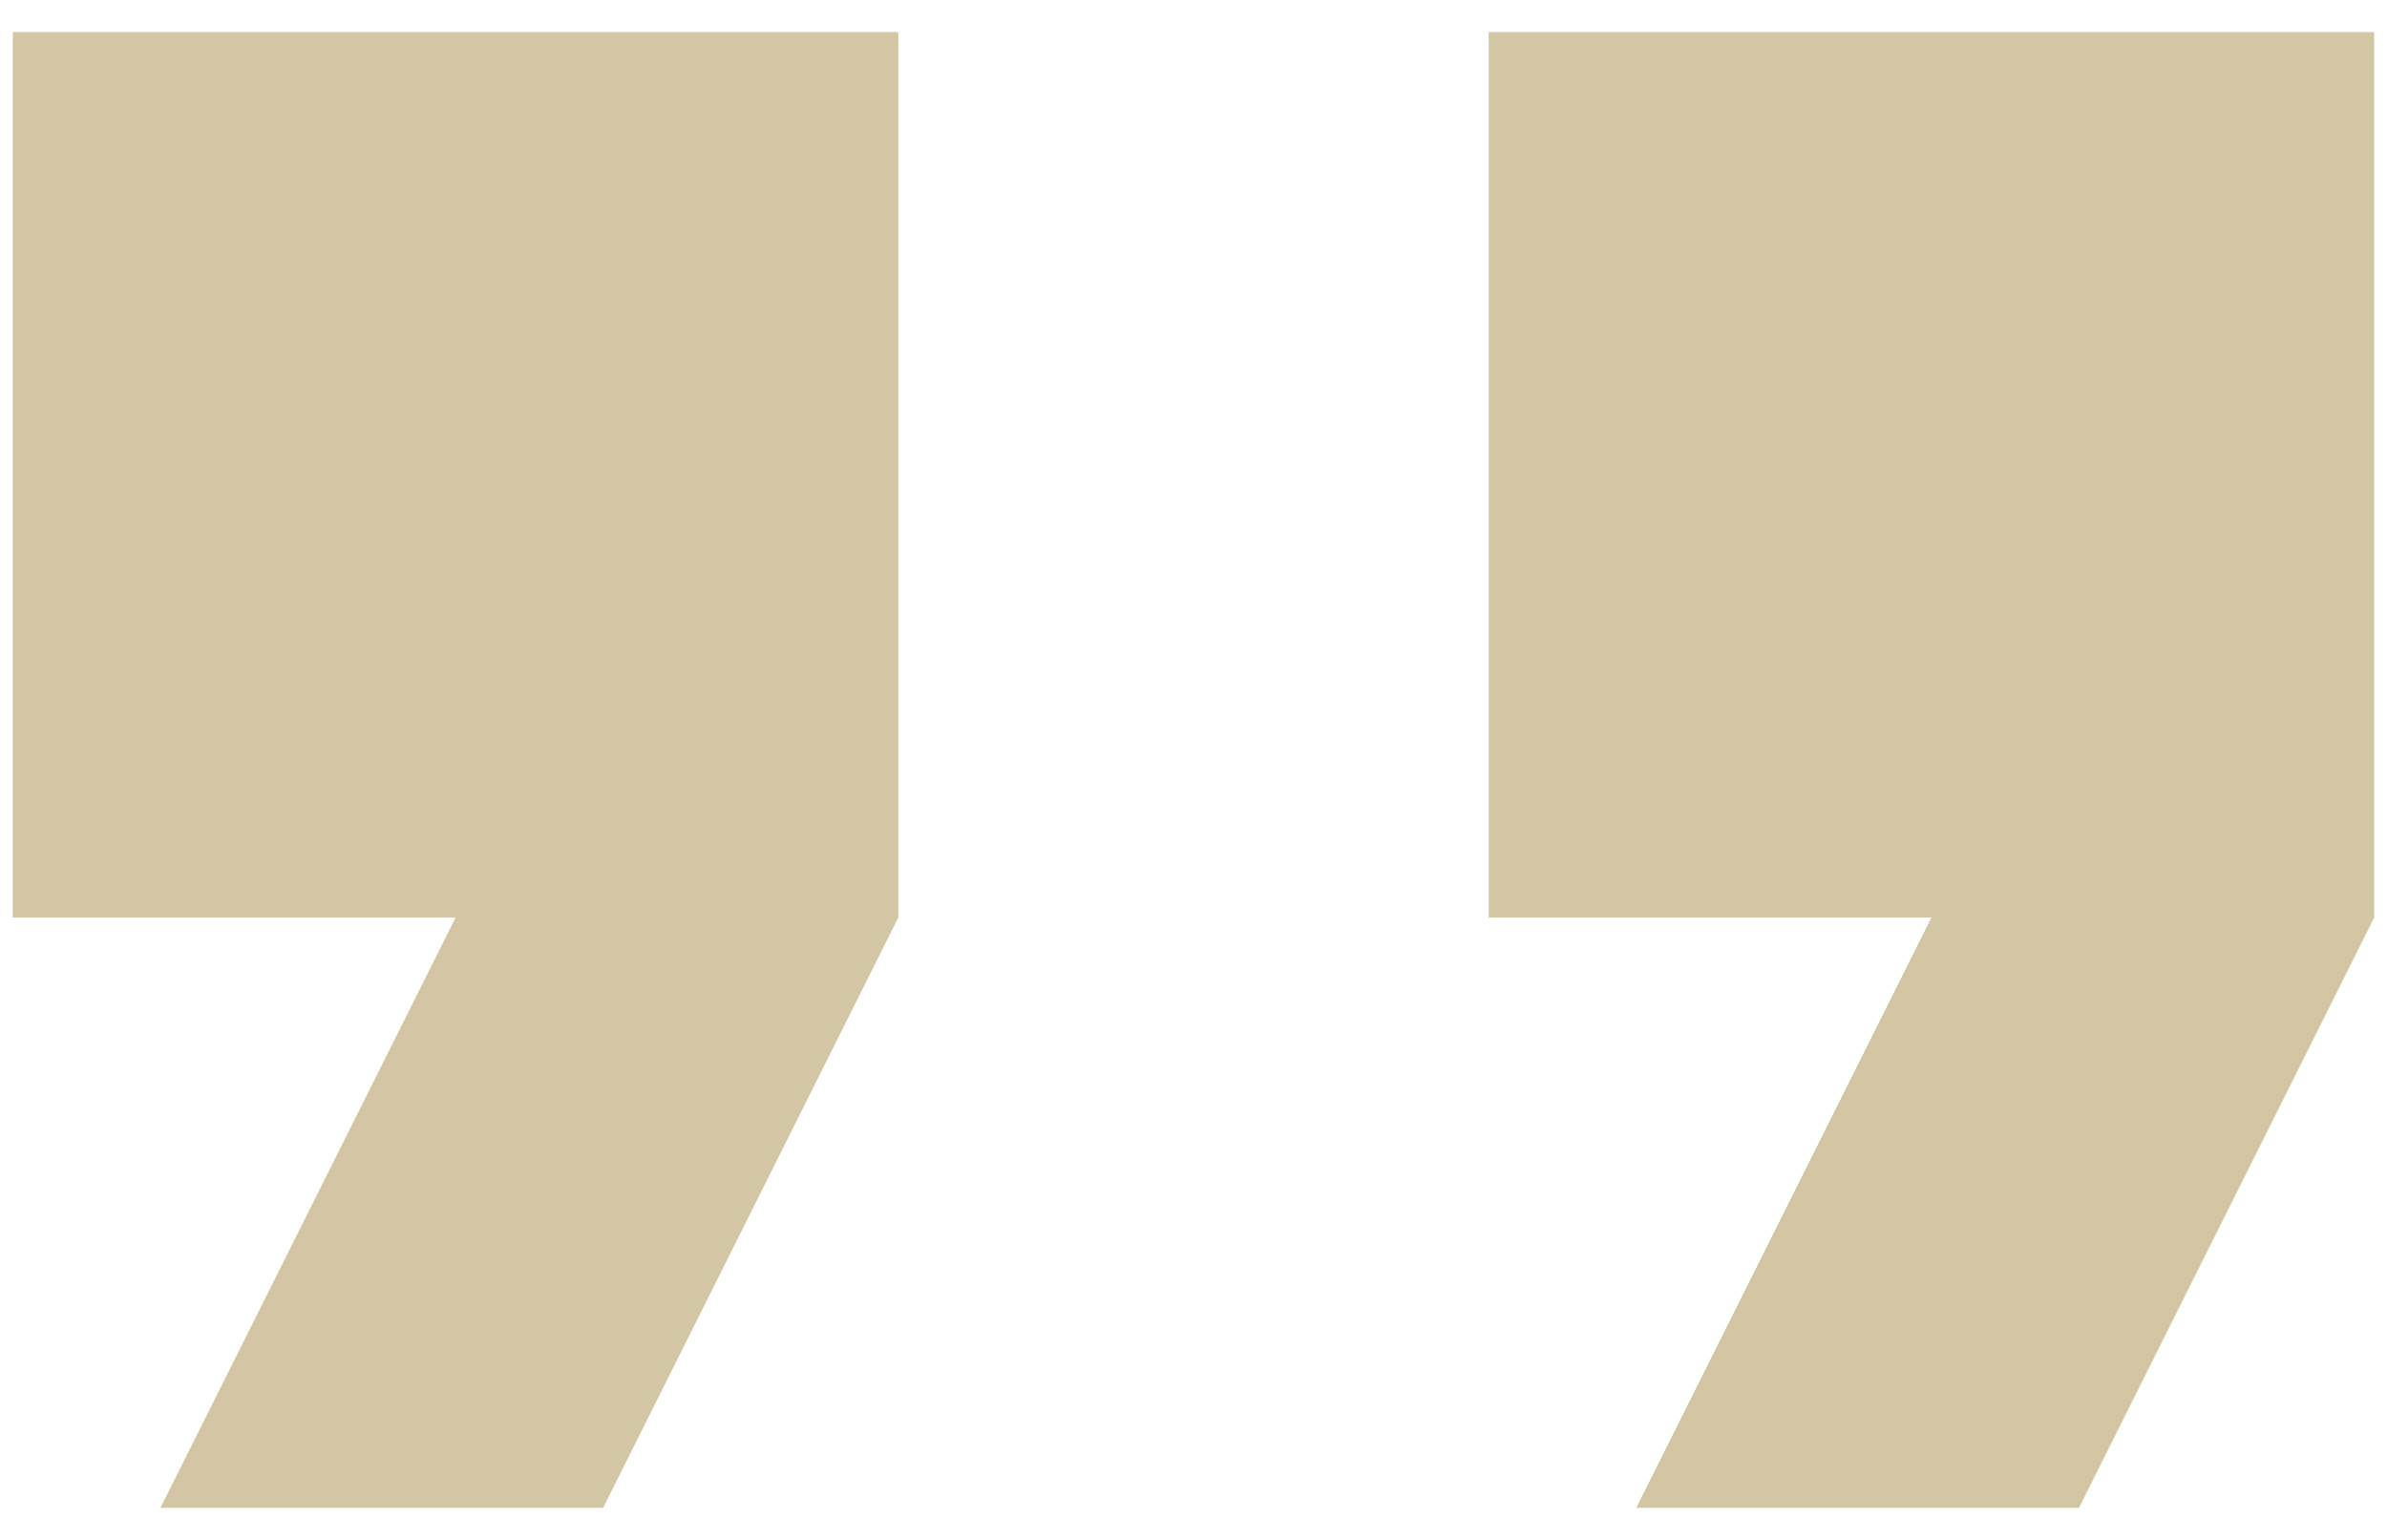 <svg width="62" height="40" viewBox="0 0 62 40" fill="none" xmlns="http://www.w3.org/2000/svg">
<path d="M4.167 39.167H15.667L23.333 23.834V0.834H0.333V23.834H11.833L4.167 39.167ZM42.5 39.167H54L61.667 23.834V0.834H38.667V23.834H50.167L42.5 39.167Z" fill="#D2C6A5"/>
</svg>
